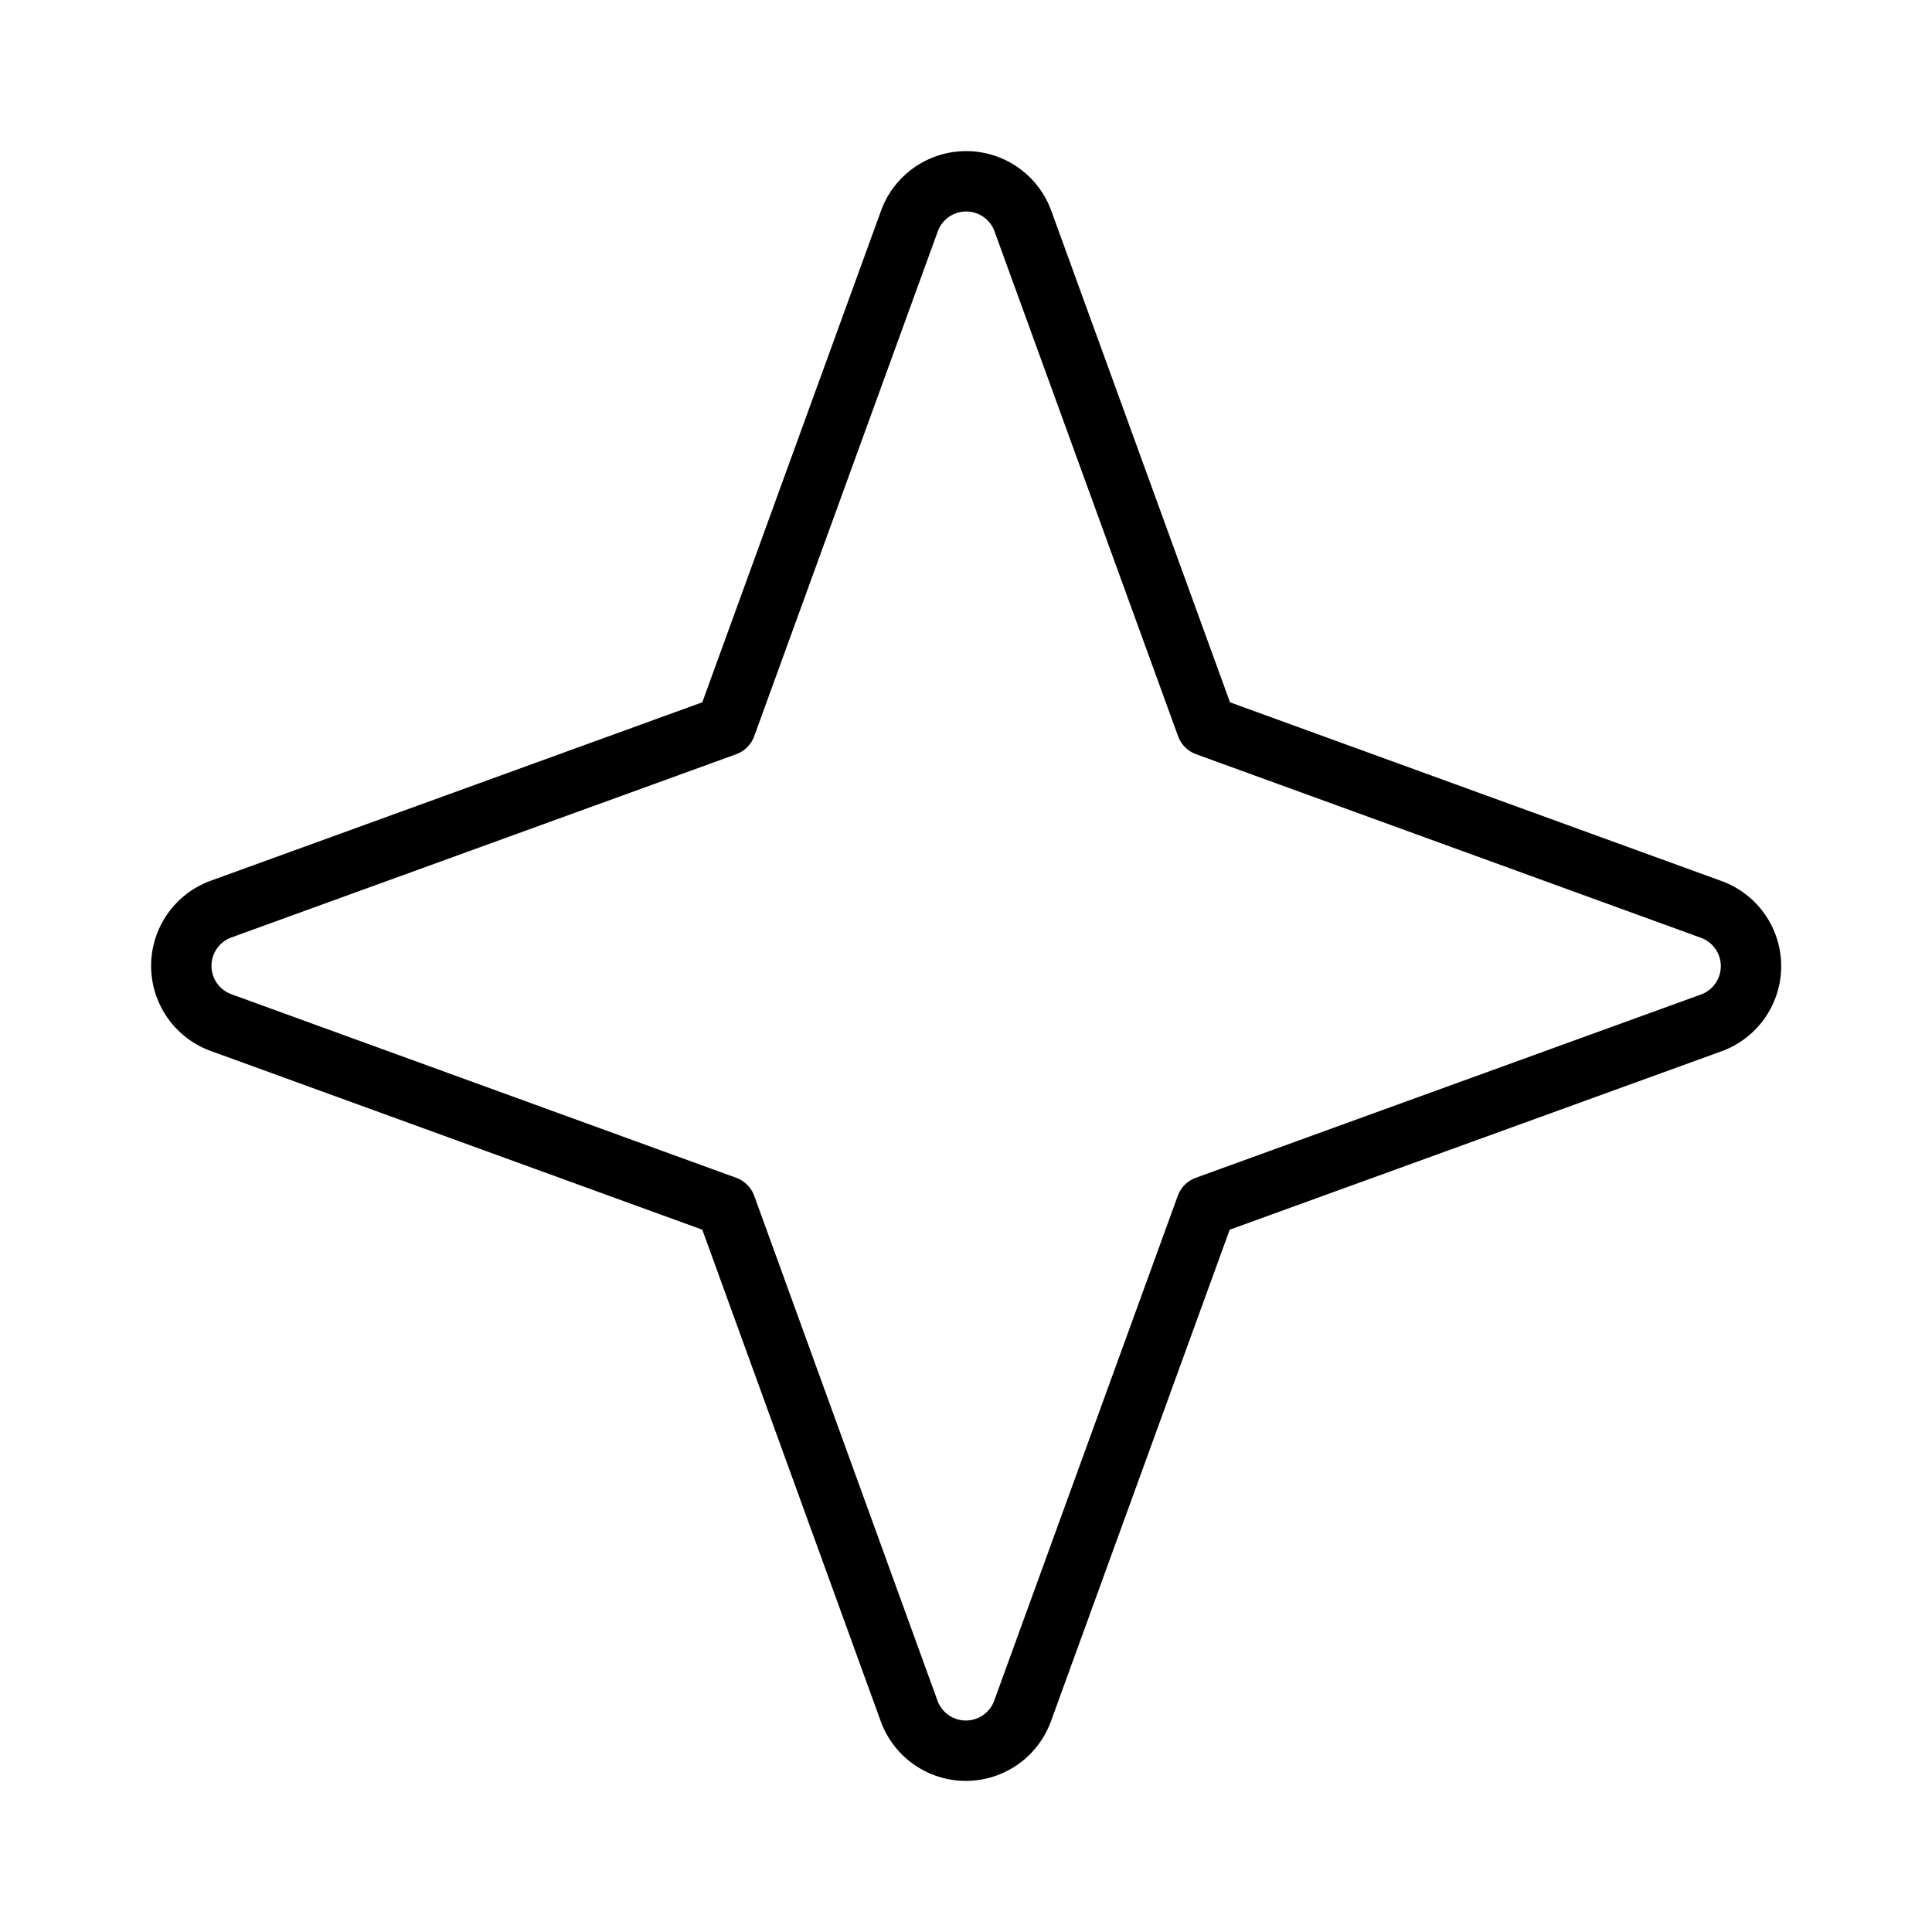 <svg xmlns="http://www.w3.org/2000/svg" viewBox="0 0 256 256" width="20" height="20"><path fill="none" d="M0 0h256v256H0z"/><path d="M159.82 159.82l-24.34 66.94a8 8 0 01-15 0l-24.3-66.94-66.94-24.34a8 8 0 010-15l66.94-24.3 24.34-66.94a8 8 0 0115 0l24.34 66.94 66.94 24.34a8 8 0 010 15z" fill="none" stroke="currentColor" stroke-linecap="round" stroke-linejoin="round" stroke-width="8"/></svg>